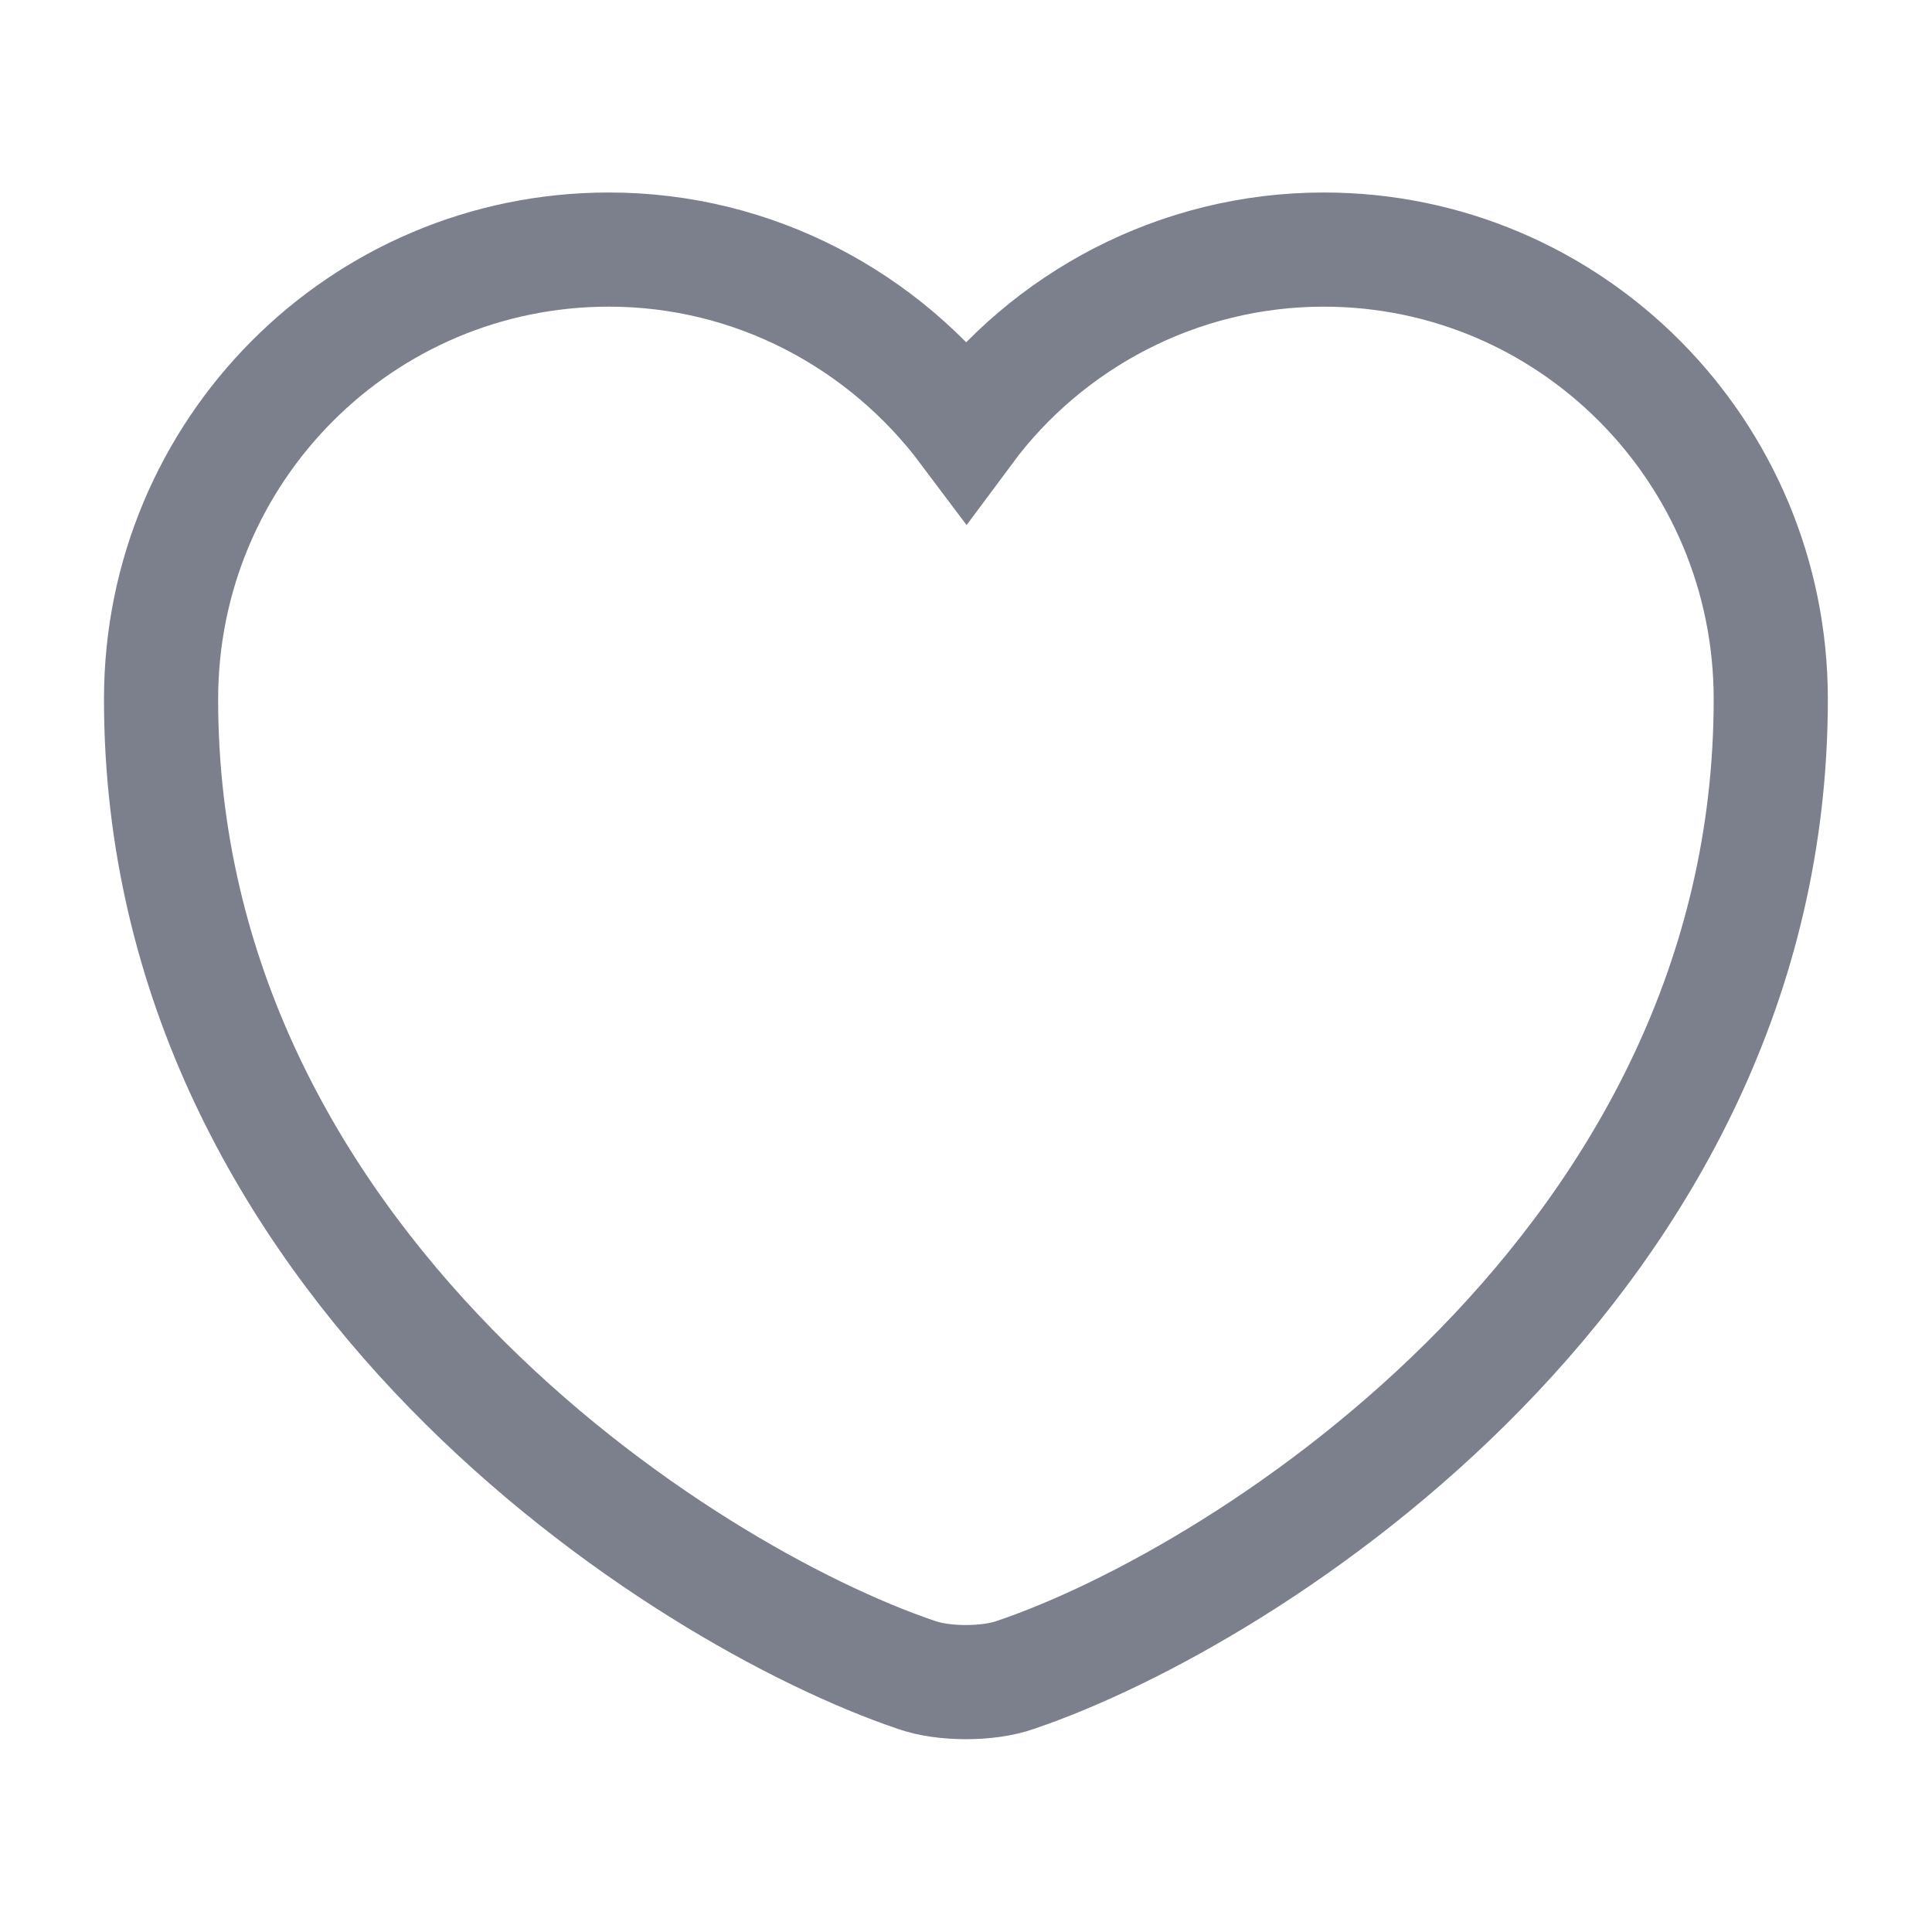 <svg xmlns="http://www.w3.org/2000/svg" xmlns:xlink="http://www.w3.org/1999/xlink" width="22" height="22" viewBox="0 0 22 22" fill="none"><g opacity="1" transform="translate(0 0)  rotate(0 11 11)"><g opacity="1" transform="translate(0 0)  rotate(0 11 11)"><path  id="Vector" style="stroke:#7C808C; stroke-width:1.3; stroke-opacity:1; stroke-dasharray:0 0" transform="translate(1.834 2.842)  rotate(0 9.166 8.158)" d="M18.33,5.12C18.33,2.29 16.05,0 13.24,0C11.58,0 10.09,0.81 9.17,2.05C8.24,0.81 6.76,0 5.1,0C2.28,0 0,2.29 0,5.12C0,11.54 5.94,15.33 8.6,16.23C8.91,16.34 9.42,16.34 9.73,16.23C12.39,15.33 18.33,11.54 18.33,5.12Z " /></g></g></svg>